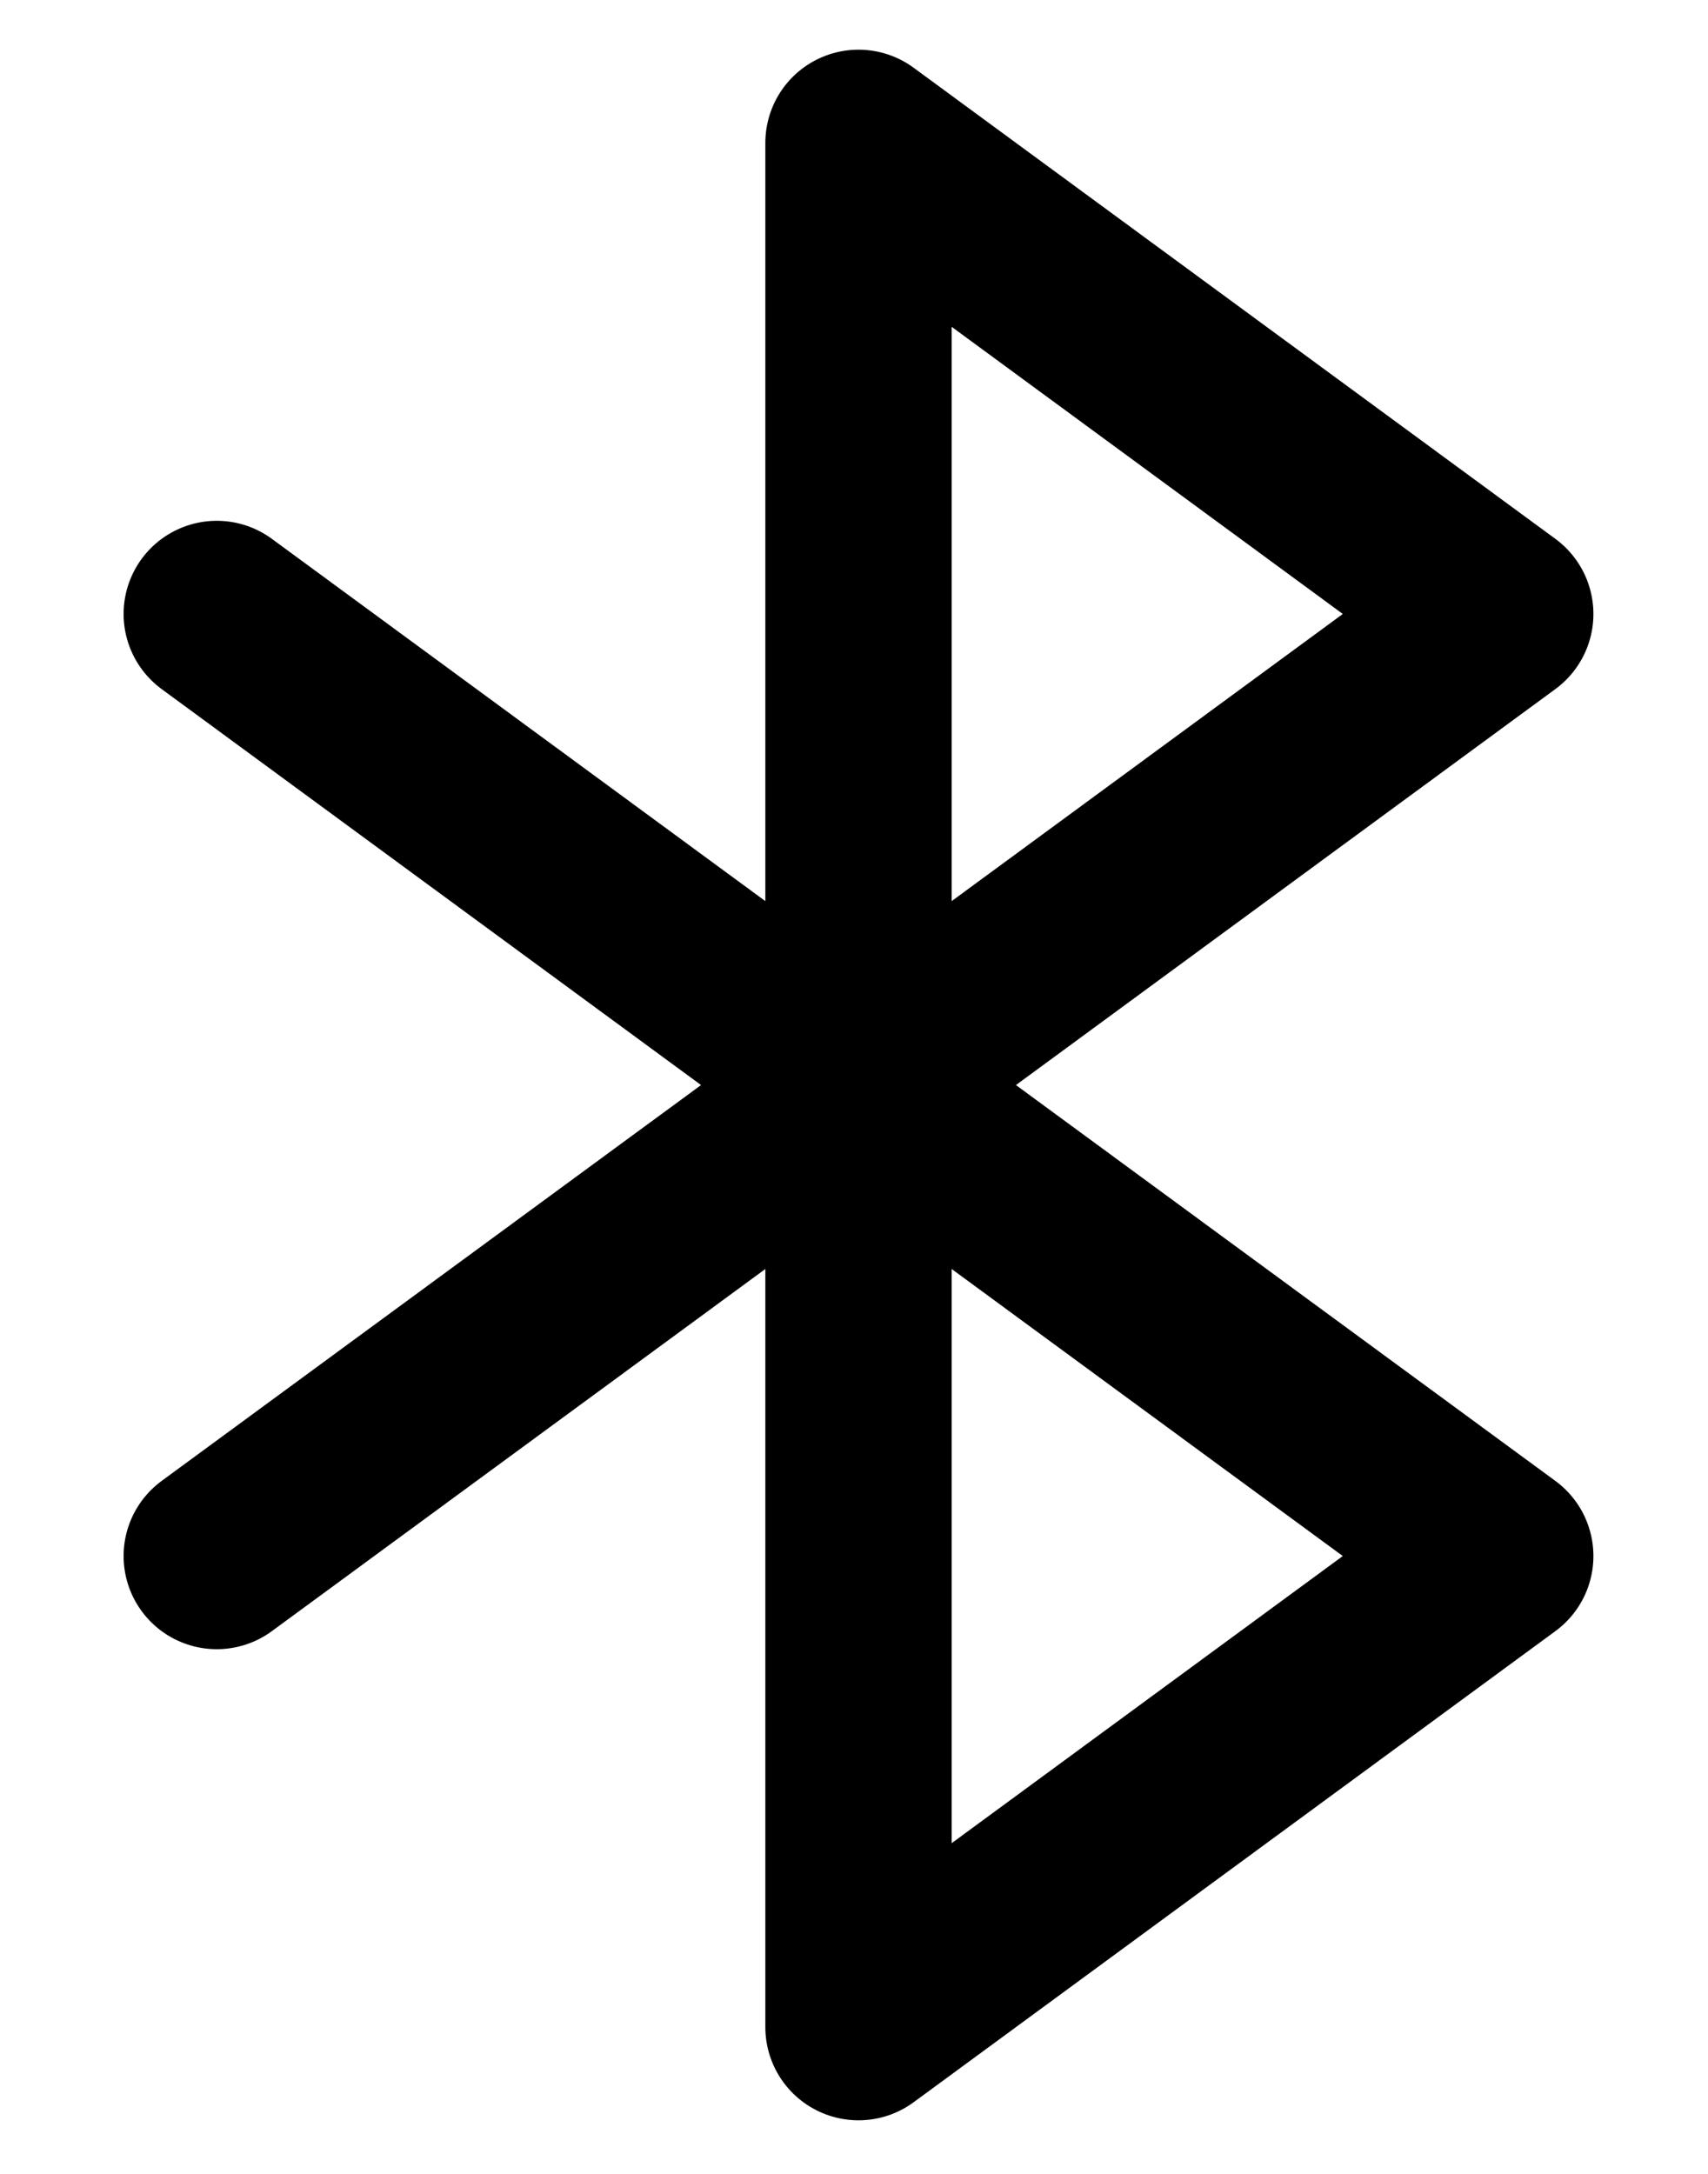 <svg width="11" height="14" viewBox="0 0 11 14" fill="none" xmlns="http://www.w3.org/2000/svg">
<path d="M5.529 6.988L9.662 3.954L5.529 0.92L5.529 6.988ZM5.529 6.988L9.662 10.021L5.529 13.055V6.988ZM5.529 6.988L1.396 3.954M5.529 6.988L1.396 10.021" stroke="currentColor" stroke-width="1.2" stroke-linecap="round" stroke-linejoin="round"/>
</svg>
